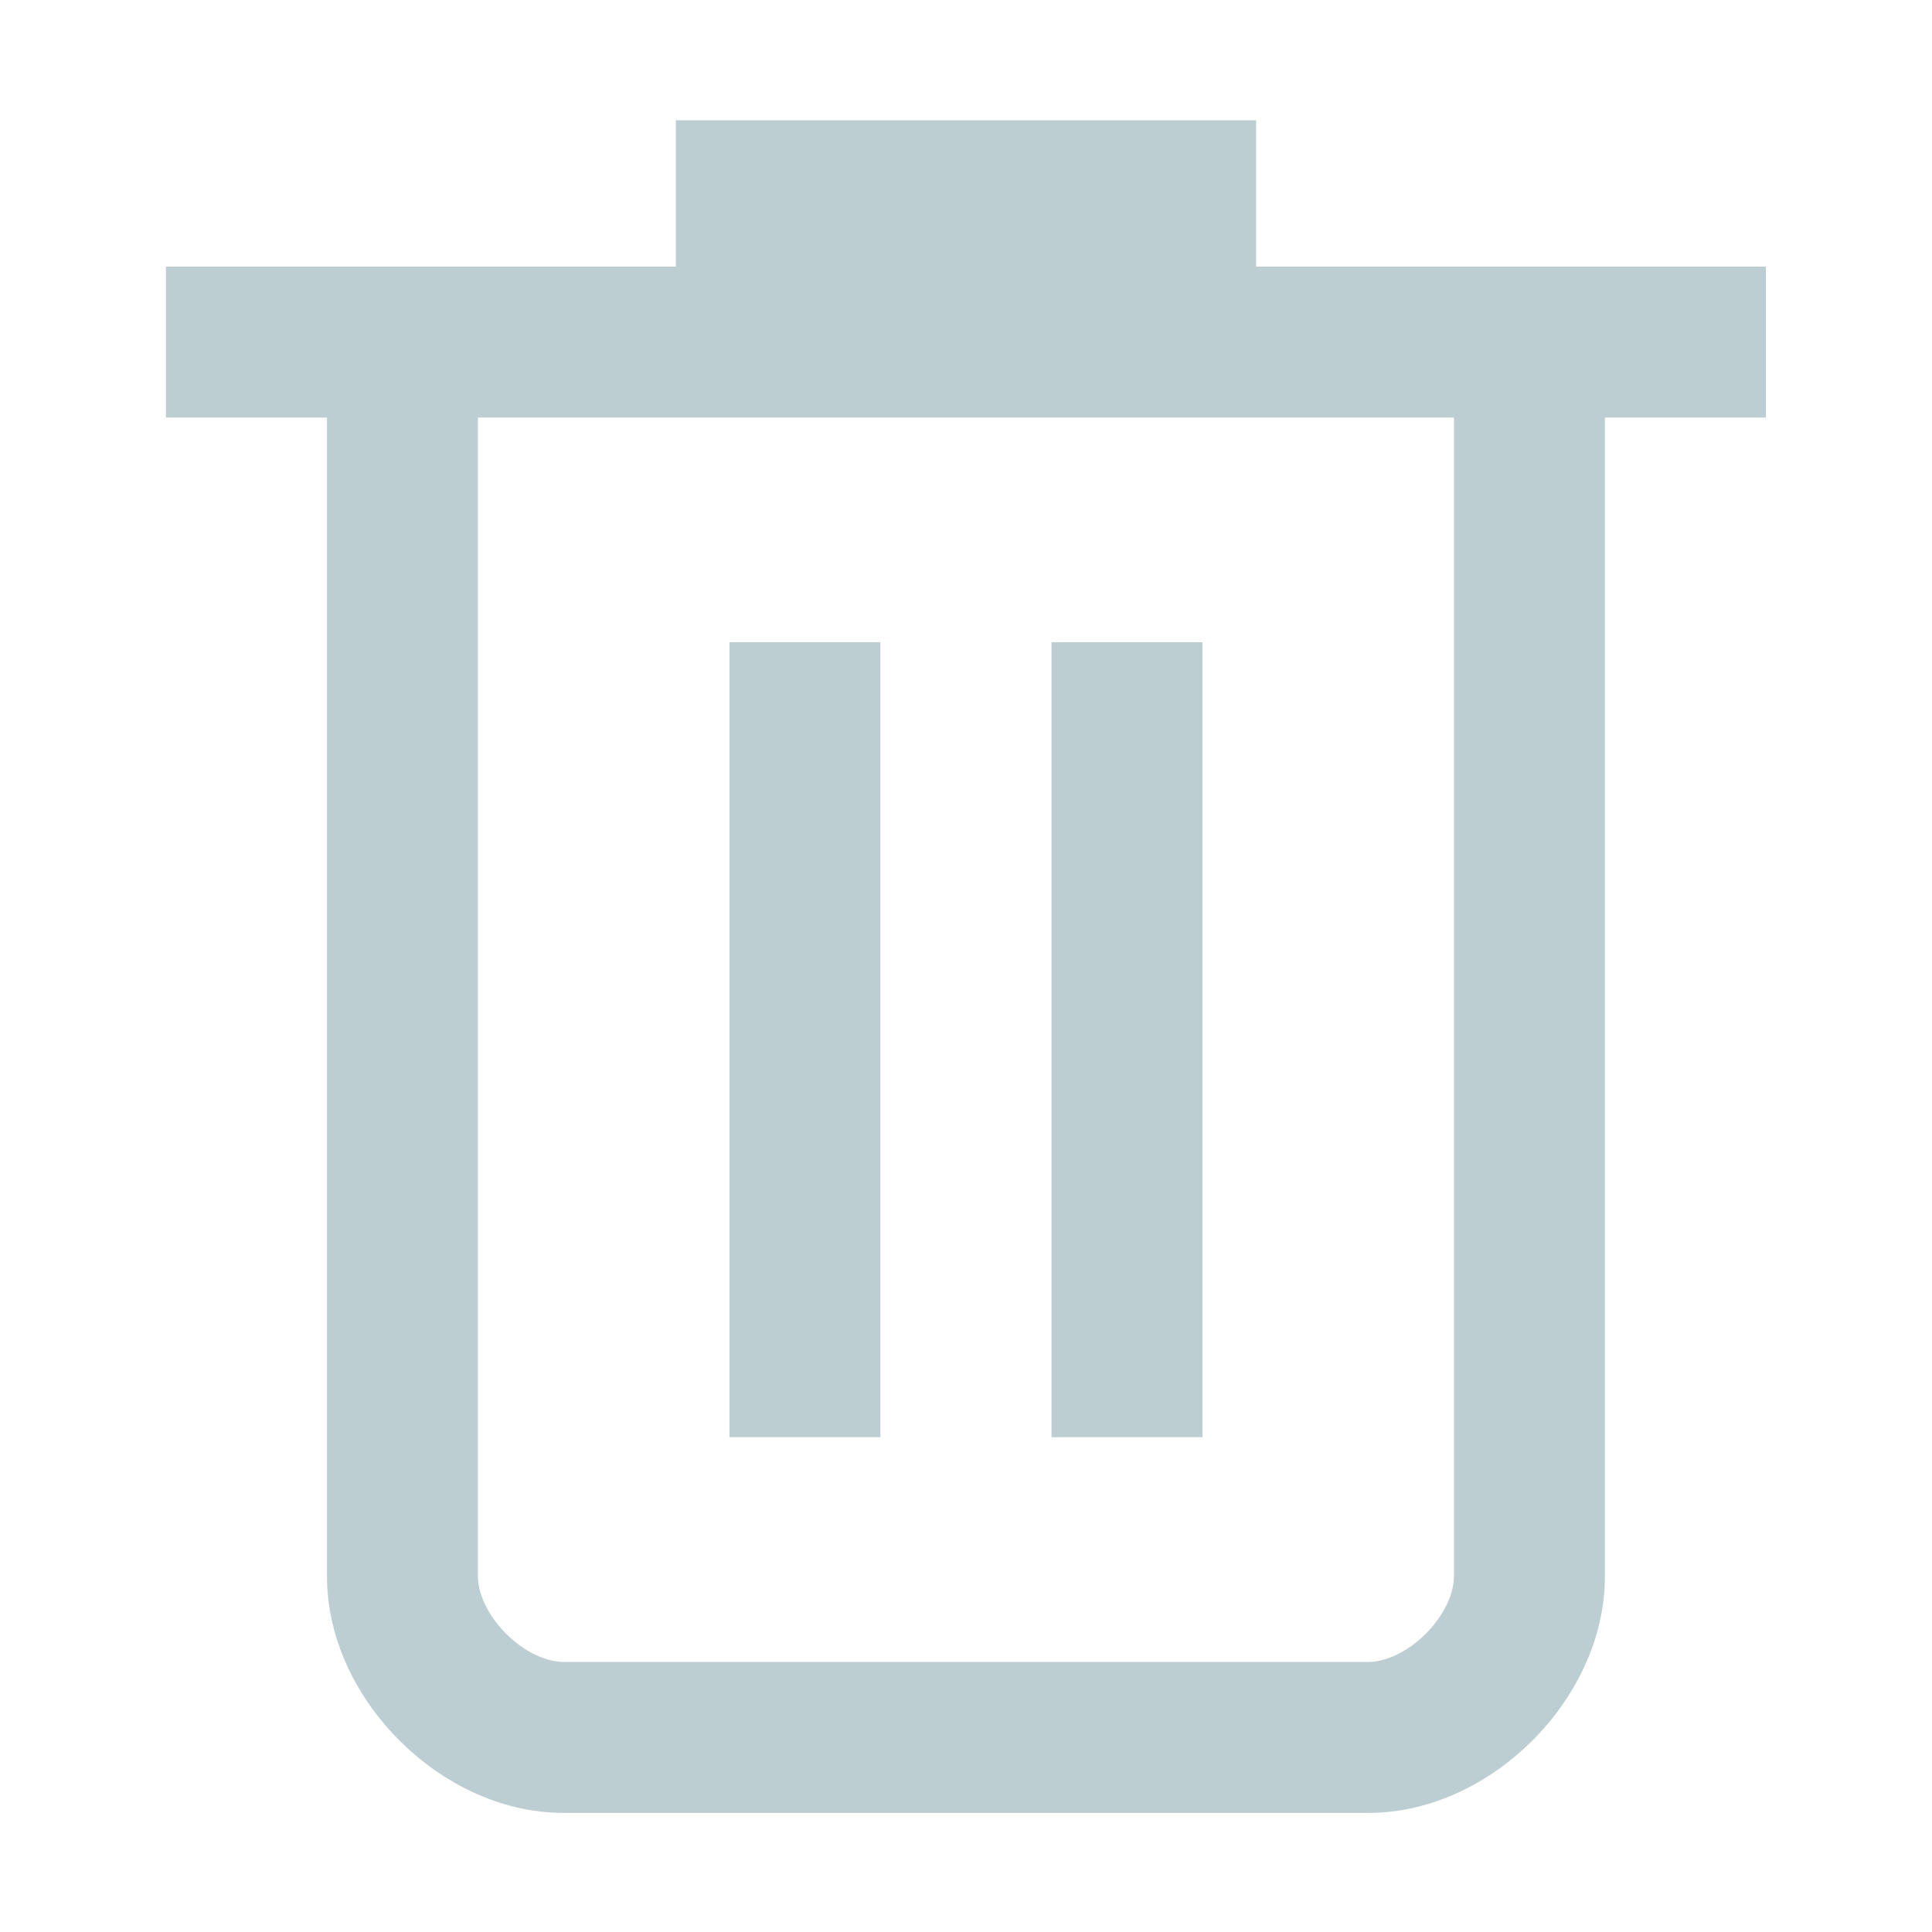<svg width="32" height="32" viewBox="0 0 32 32" fill="none" xmlns="http://www.w3.org/2000/svg">
<path d="M3.999 4.416H2.749V6.916H3.999V4.416ZM27.999 6.916H29.249V4.416H27.999V6.916ZM26.582 5.666C26.582 4.976 26.023 4.416 25.332 4.416C24.642 4.416 24.082 4.976 24.082 5.666H26.582ZM7.916 5.666C7.916 4.976 7.356 4.416 6.666 4.416C5.975 4.416 5.416 4.976 5.416 5.666H7.916ZM14.582 11.888V10.638H12.082V11.888H14.582ZM12.082 22.555V23.805H14.582V22.555H12.082ZM19.916 11.888V10.638H17.416V11.888H19.916ZM17.416 22.555V23.805H19.916V22.555H17.416ZM12.444 1.992H11.194V4.492H12.444V1.992ZM19.555 4.492H20.805V1.992H19.555V4.492ZM3.999 6.916H27.999V4.416H3.999V6.916ZM24.082 5.666V26.11H26.582V5.666H24.082ZM24.082 26.11C24.082 26.371 23.94 26.735 23.615 27.06C23.291 27.384 22.926 27.527 22.666 27.527V30.027C23.739 30.027 24.707 29.503 25.383 28.828C26.058 28.152 26.582 27.184 26.582 26.11H24.082ZM22.666 27.527H9.332V30.027H22.666V27.527ZM9.332 27.527C9.072 27.527 8.707 27.384 8.383 27.06C8.058 26.735 7.916 26.371 7.916 26.11H5.416C5.416 27.184 5.94 28.152 6.615 28.828C7.291 29.503 8.259 30.027 9.332 30.027V27.527ZM7.916 26.11V5.666H5.416V26.11H7.916ZM12.082 11.888V22.555H14.582V11.888H12.082ZM17.416 11.888V22.555H19.916V11.888H17.416ZM12.444 4.492H19.555V1.992H12.444V4.492Z" fill="#BCCED1"/>
</svg>

